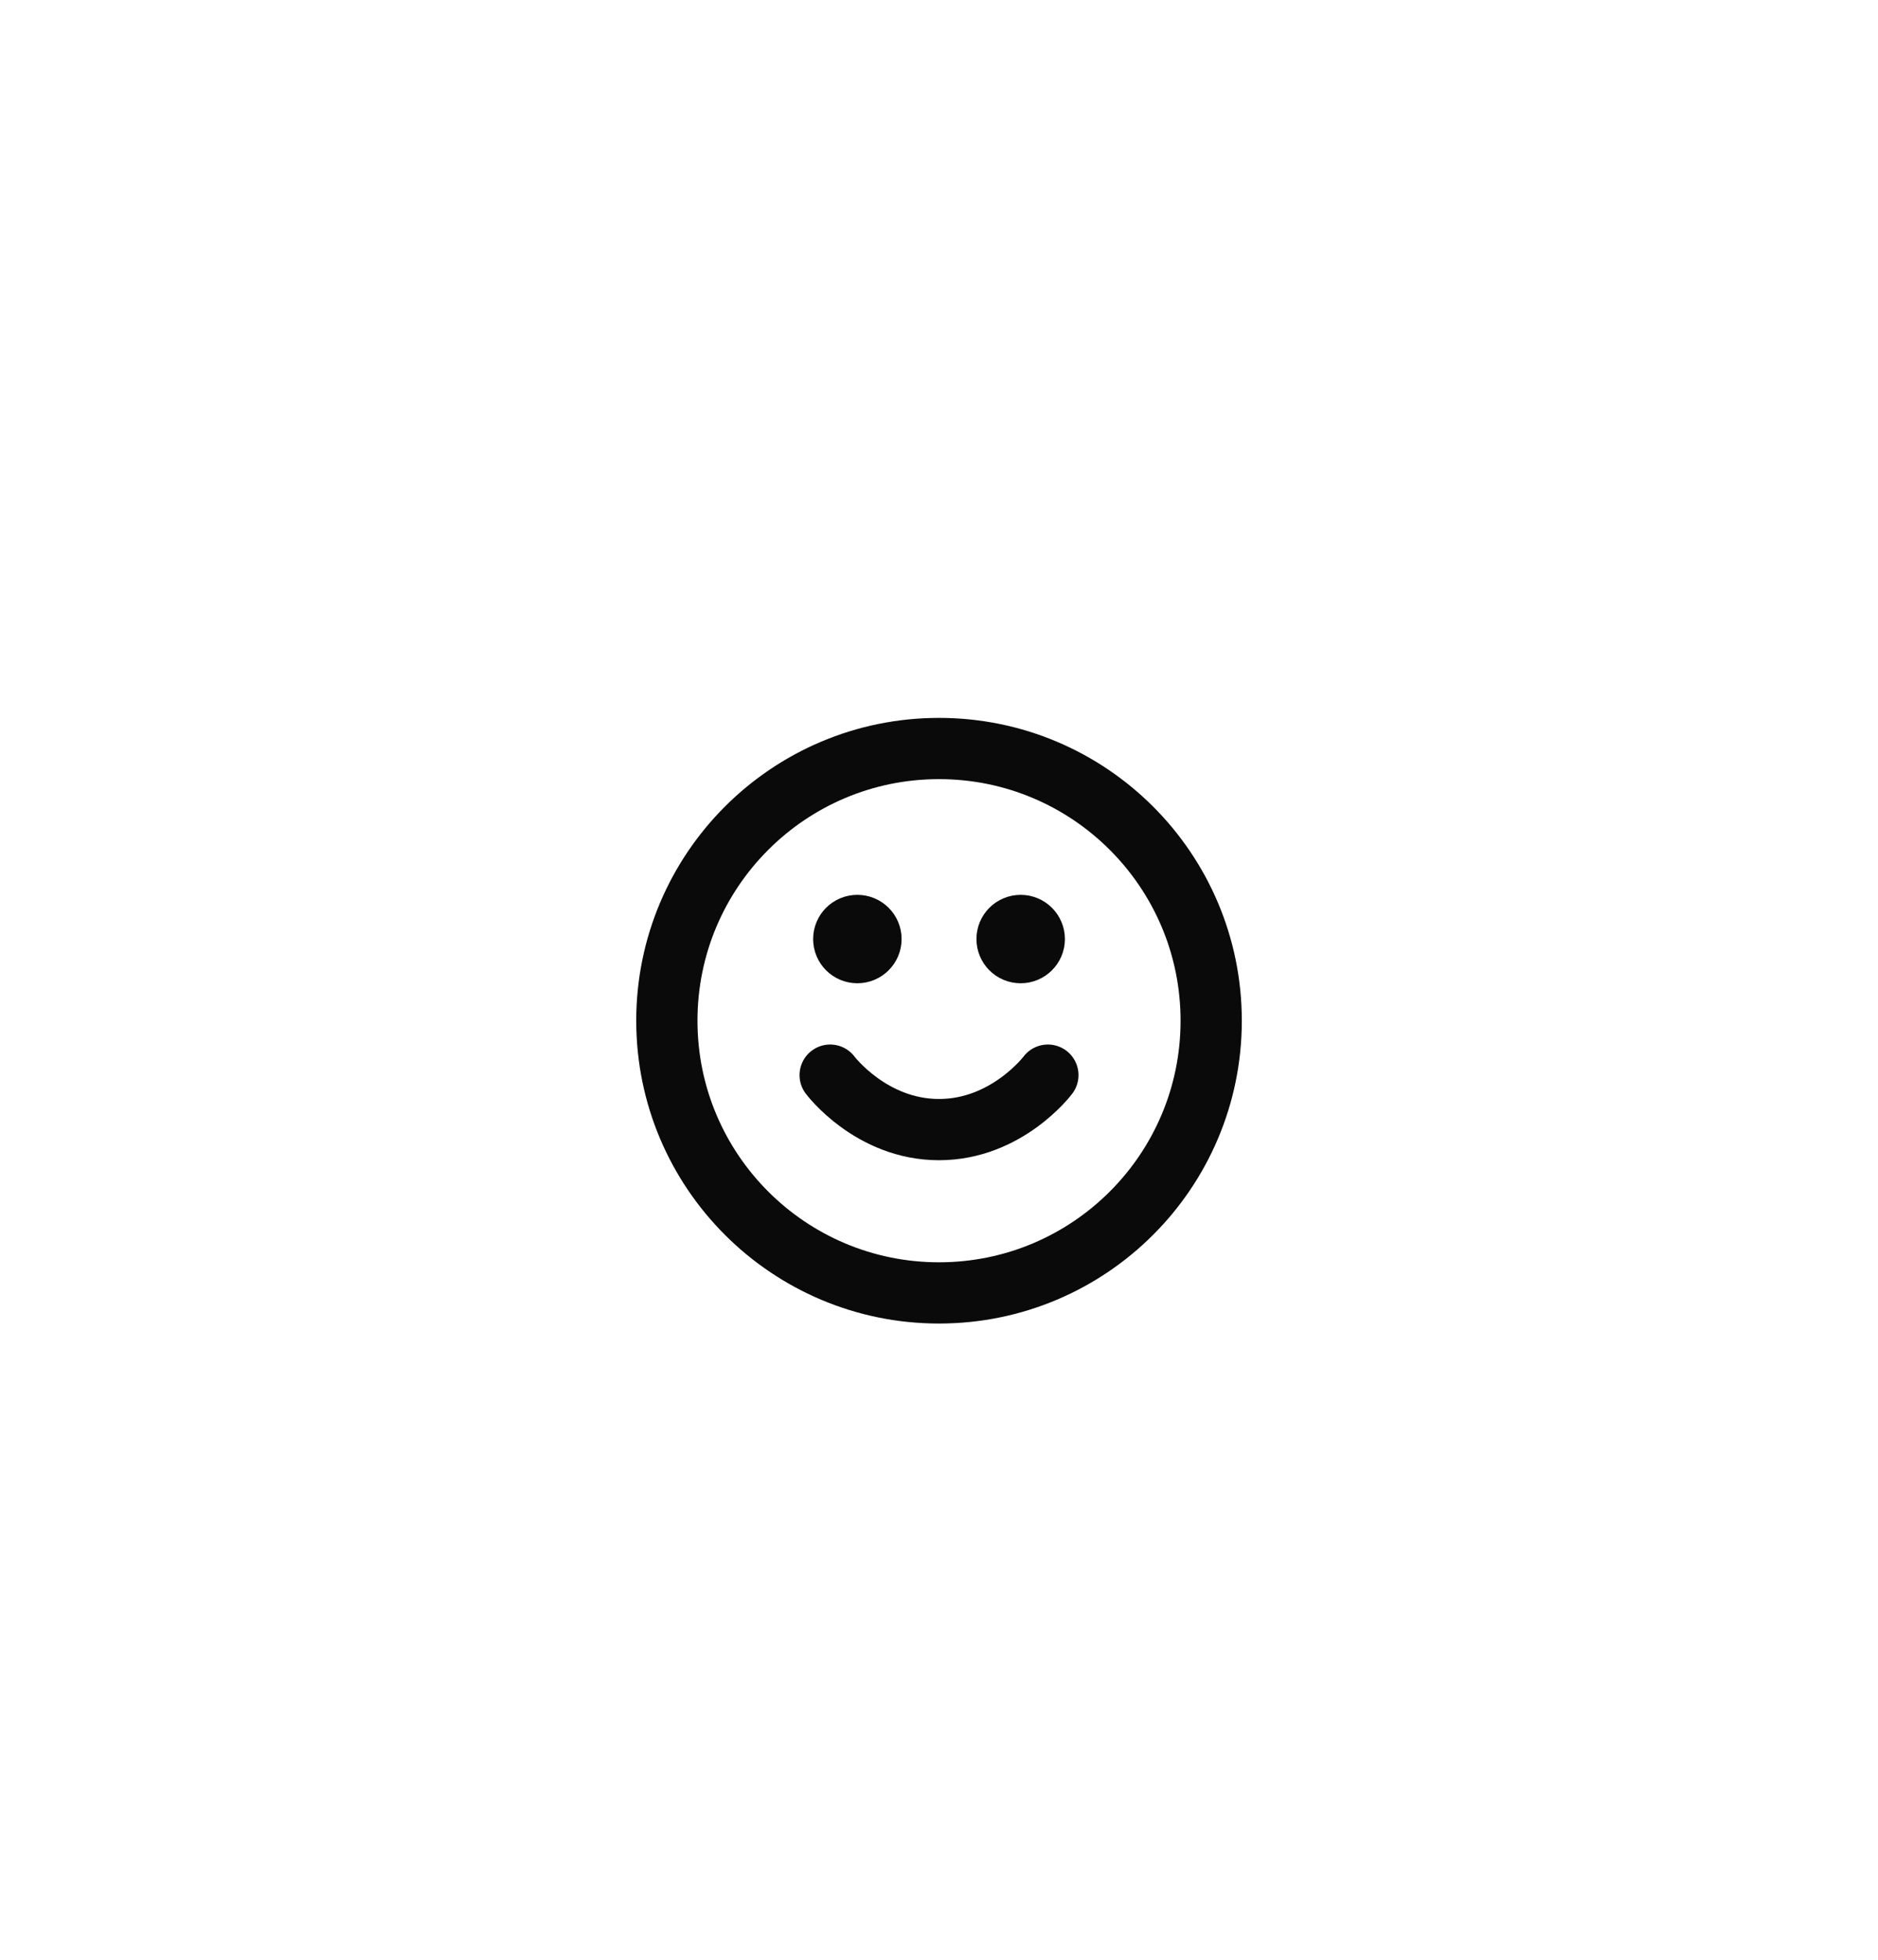 <svg width="46" height="48" viewBox="0 0 46 48" fill="none" xmlns="http://www.w3.org/2000/svg">
<g filter="url(#filter0_dd_14_7834)">
<rect x="3" y="1" width="40" height="40" rx="20" fill="white"/>
<g clip-path="url(#clip0_14_7834)">
<path d="M20.334 22.333C20.334 22.333 21.334 23.667 23 23.667C24.667 23.667 25.667 22.333 25.667 22.333M25 19H25.007M21 19H21.007M29.667 21C29.667 24.682 26.682 27.667 23 27.667C19.318 27.667 16.334 24.682 16.334 21C16.334 17.318 19.318 14.333 23 14.333C26.682 14.333 29.667 17.318 29.667 21ZM25.334 19C25.334 19.184 25.184 19.333 25 19.333C24.816 19.333 24.667 19.184 24.667 19C24.667 18.816 24.816 18.667 25 18.667C25.184 18.667 25.334 18.816 25.334 19ZM21.334 19C21.334 19.184 21.184 19.333 21 19.333C20.816 19.333 20.667 19.184 20.667 19C20.667 18.816 20.816 18.667 21 18.667C21.184 18.667 21.334 18.816 21.334 19Z" stroke="#0A0A0A" stroke-width="1.5" stroke-linecap="round" stroke-linejoin="round"/>
</g>
</g>
<defs>
<filter id="filter0_dd_14_7834" x="0" y="0" width="46" height="48" filterUnits="userSpaceOnUse" color-interpolation-filters="sRGB">
<feFlood flood-opacity="0" result="BackgroundImageFix"/>
<feColorMatrix in="SourceAlpha" type="matrix" values="0 0 0 0 0 0 0 0 0 0 0 0 0 0 0 0 0 0 127 0" result="hardAlpha"/>
<feMorphology radius="1" operator="dilate" in="SourceAlpha" result="effect1_dropShadow_14_7834"/>
<feOffset/>
<feComposite in2="hardAlpha" operator="out"/>
<feColorMatrix type="matrix" values="0 0 0 0 0.898 0 0 0 0 0.898 0 0 0 0 0.898 0 0 0 1 0"/>
<feBlend mode="normal" in2="BackgroundImageFix" result="effect1_dropShadow_14_7834"/>
<feColorMatrix in="SourceAlpha" type="matrix" values="0 0 0 0 0 0 0 0 0 0 0 0 0 0 0 0 0 0 127 0" result="hardAlpha"/>
<feMorphology radius="5" operator="erode" in="SourceAlpha" result="effect2_dropShadow_14_7834"/>
<feOffset dy="4"/>
<feGaussianBlur stdDeviation="4"/>
<feComposite in2="hardAlpha" operator="out"/>
<feColorMatrix type="matrix" values="0 0 0 0 0 0 0 0 0 0 0 0 0 0 0 0 0 0 0.15 0"/>
<feBlend mode="normal" in2="effect1_dropShadow_14_7834" result="effect2_dropShadow_14_7834"/>
<feBlend mode="normal" in="SourceGraphic" in2="effect2_dropShadow_14_7834" result="shape"/>
</filter>
<clipPath id="clip0_14_7834">
<rect width="16" height="16" fill="white" transform="translate(15 13)"/>
</clipPath>
</defs>
</svg>
